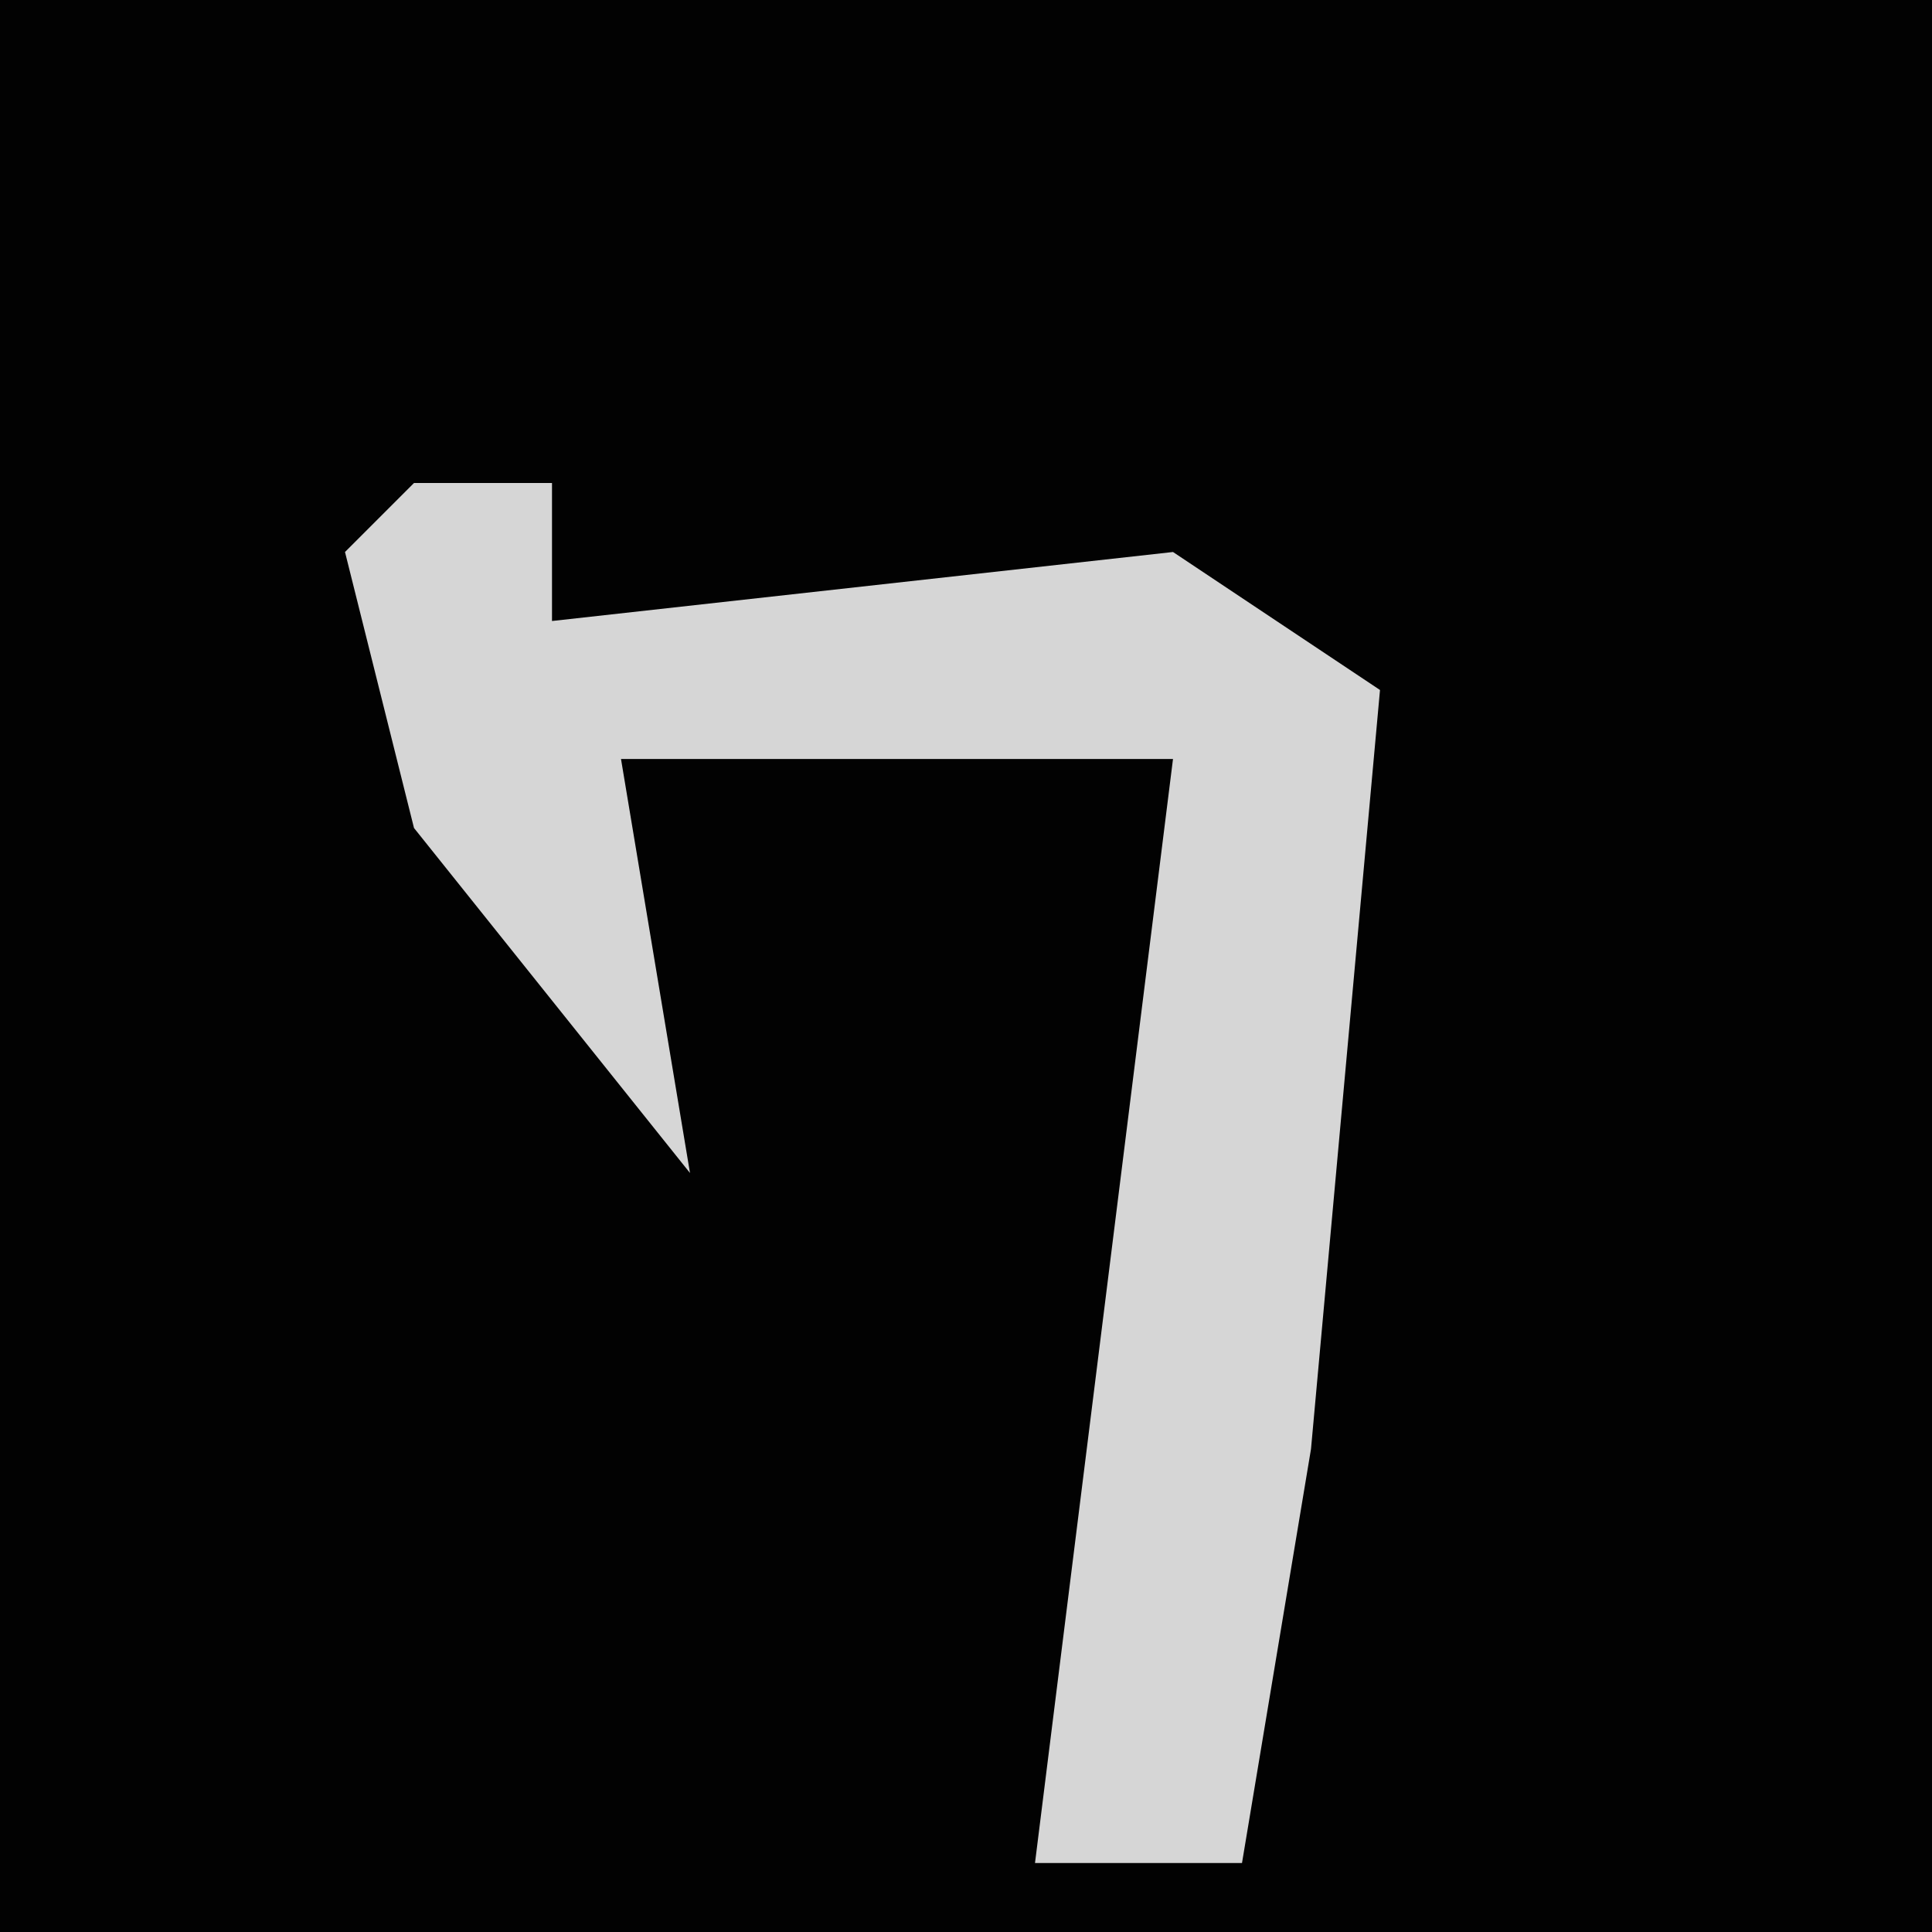 <?xml version="1.0" encoding="UTF-8"?>
<svg version="1.1" xmlns="http://www.w3.org/2000/svg" width="28" height="28">
<path d="M0,0 L28,0 L28,28 L0,28 Z " fill="#020202" transform="translate(0,0)"/>
<path d="M0,0 L2,0 L2,2 L11,1 L14,3 L13,14 L12,20 L9,20 L11,4 L3,4 L4,10 L0,5 L-1,1 Z " fill="#D6D6D6" transform="translate(6,7)"/>
</svg>
